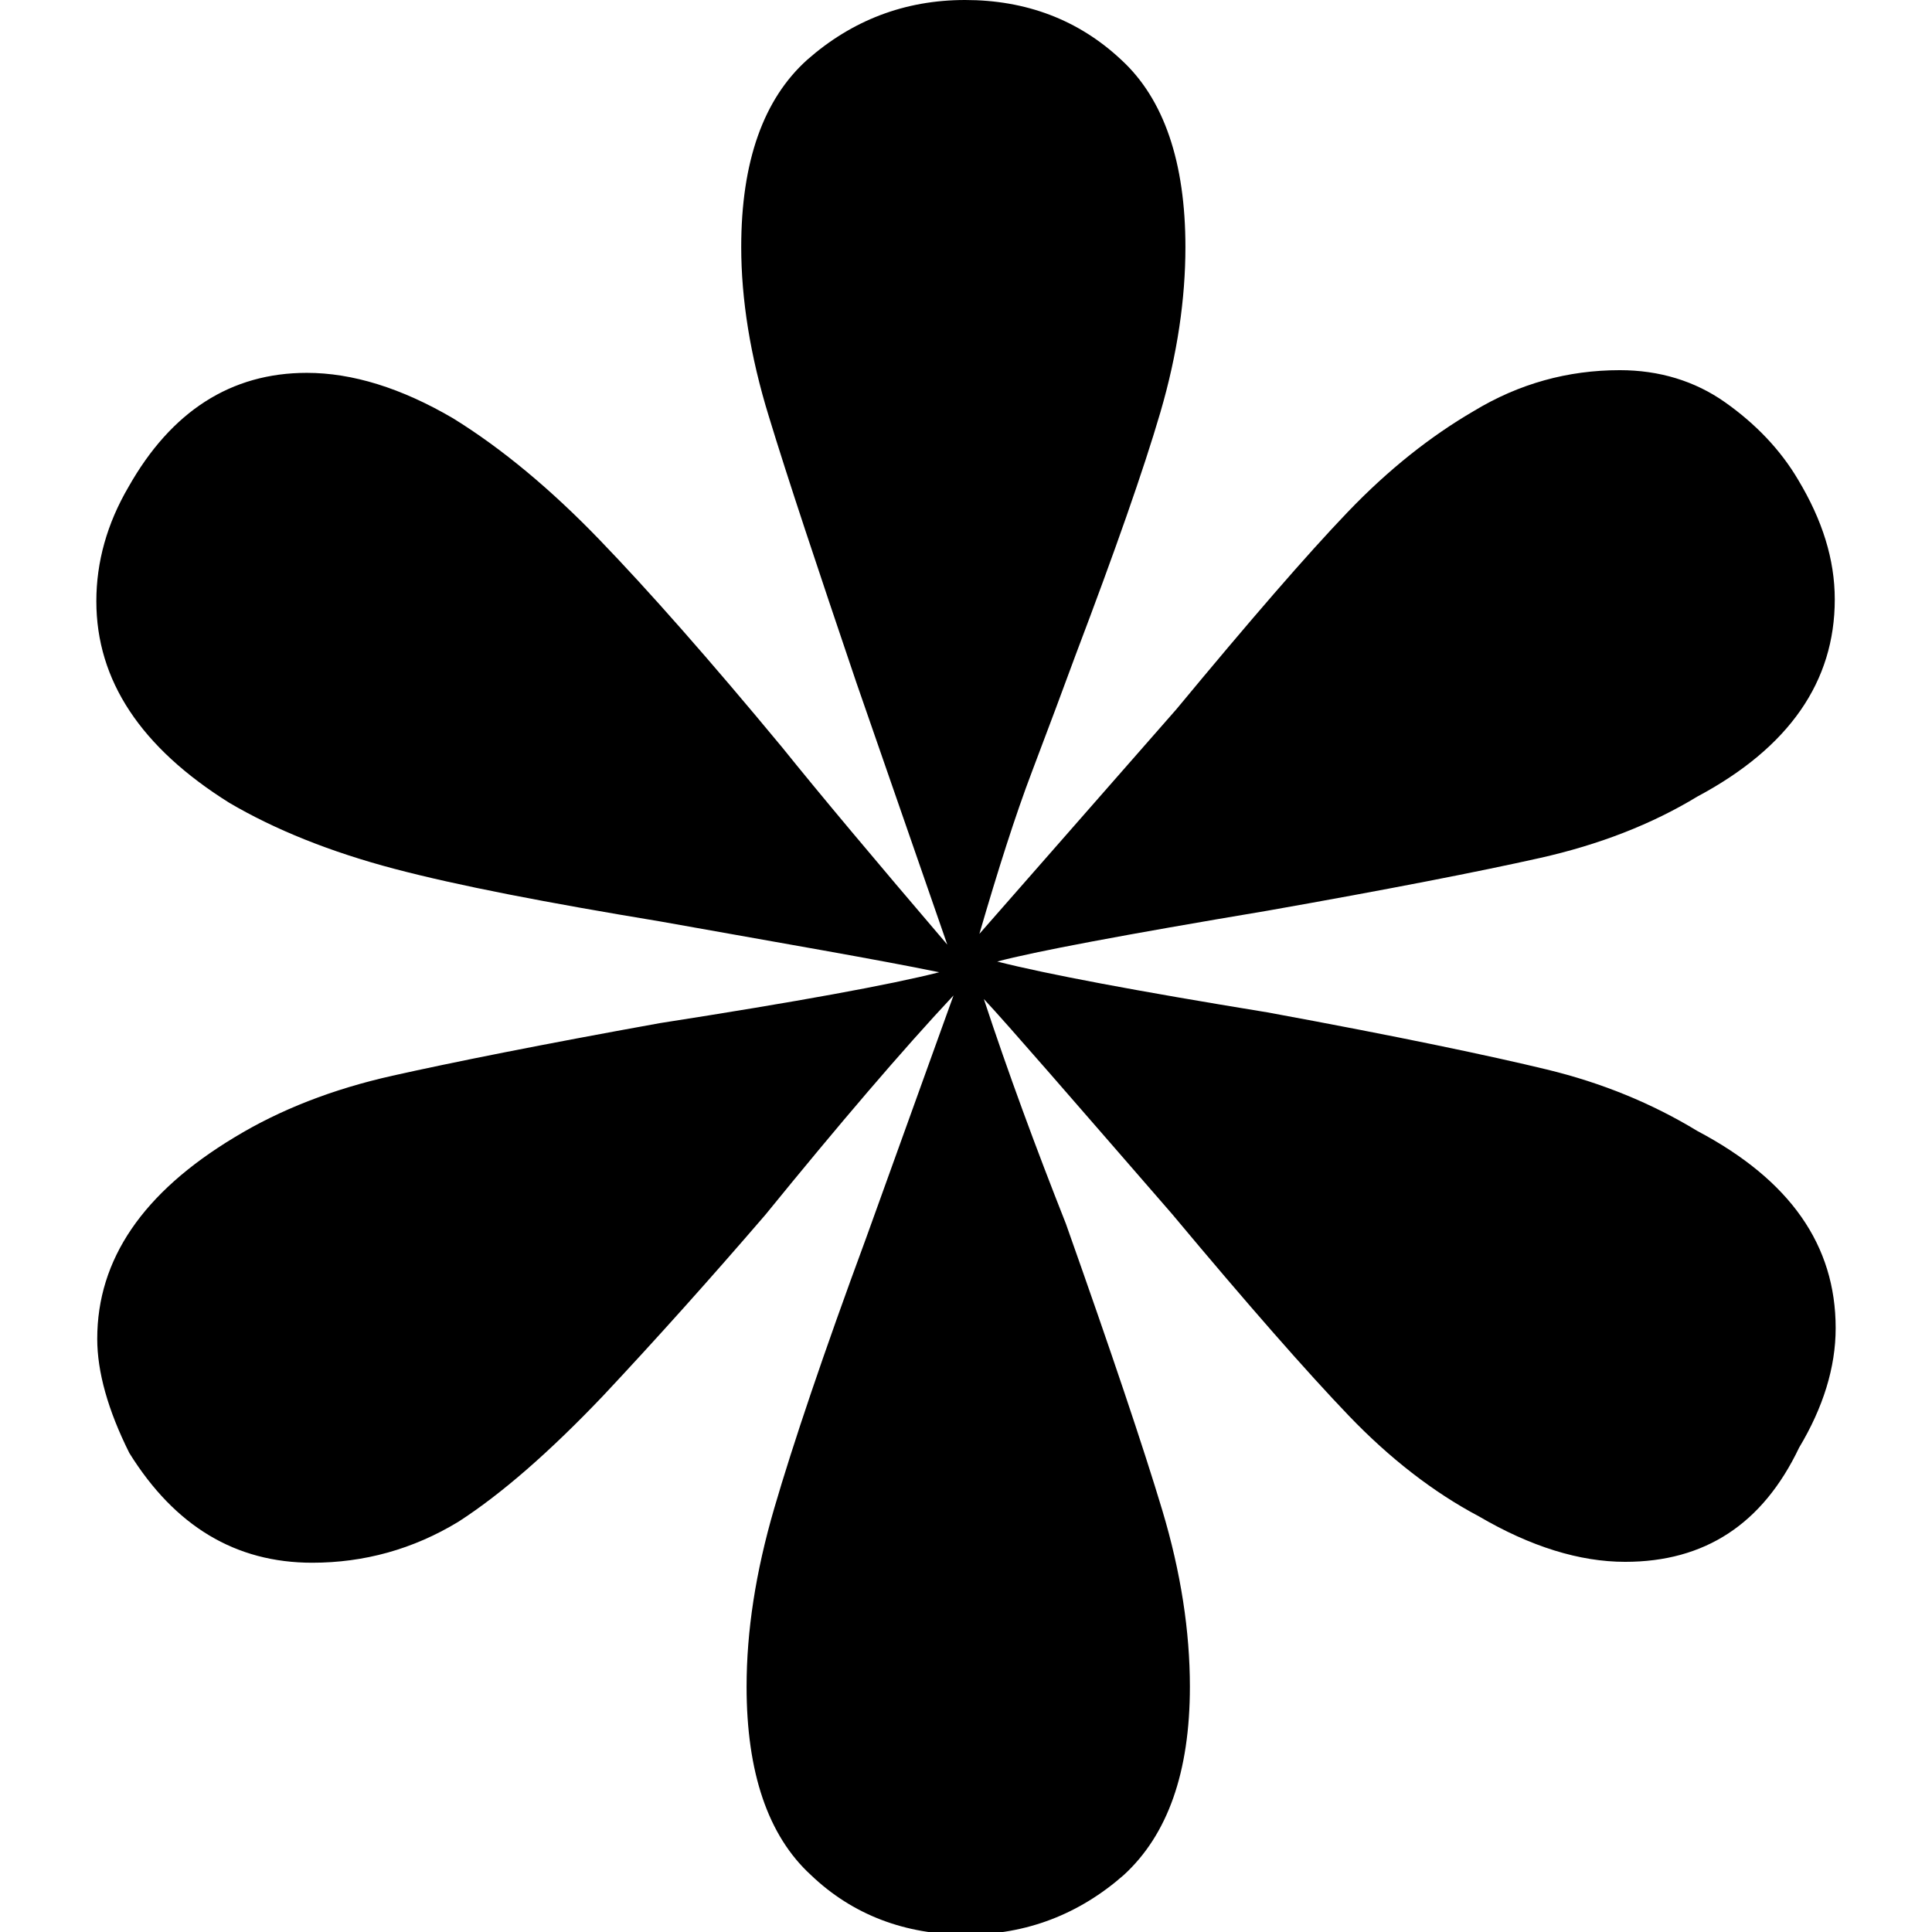 <?xml version="1.0" encoding="utf-8"?>
<!-- Generator: Adobe Illustrator 27.5.0, SVG Export Plug-In . SVG Version: 6.00 Build 0)  -->
<svg version="1.1" id="Layer_2_00000137103954064766836150000002433544290149020606_"
	 xmlns="http://www.w3.org/2000/svg" xmlns:xlink="http://www.w3.org/1999/xlink" x="0px" y="0px" viewBox="0 0 216.6 216.6"
	 style="enable-background:new 0 0 216.6 216.6;" xml:space="preserve">
<g id="Layer_1-2">
	<path d="M205.8,148.9c0,4.4-1.4,8.9-4.1,13.4c-4.1,8.6-10.6,12.8-19.5,12.8c-5.1,0-10.6-1.7-16.4-5.1c-5.1-2.7-10-6.5-14.6-11.3
		c-4.6-4.8-11.2-12.3-19.8-22.6c-11.3-13-18.3-21.1-21.1-24.1c2.7,8.2,5.8,16.6,9.2,25.2c5.1,14.4,8.7,25.1,10.8,32.1
		c2.1,7,3.1,13.6,3.1,19.8c0,9.6-2.5,16.6-7.4,21.1c-5,4.4-10.9,6.7-17.7,6.7s-12.7-2.2-17.4-6.7c-4.8-4.4-7.2-11.5-7.2-21.1
		c0-6.2,1-12.8,3.1-20c2.1-7.2,5.5-17.3,10.3-30.3l9.8-27.2c-5.8,6.2-12.8,14.4-21.1,24.6c-6.2,7.2-12.2,13.9-18.2,20.3
		c-6,6.3-11.4,11-16.2,14.1c-5.1,3.1-10.6,4.6-16.4,4.6c-8.6,0-15.4-4.1-20.5-12.3c-2.4-4.8-3.6-9.1-3.6-12.8
		c0-8.9,5.1-16.4,15.4-22.6c5.1-3.1,11-5.4,17.7-6.9s16.7-3.5,30-5.9c15.4-2.4,25.8-4.3,31.3-5.7c-6.8-1.4-17.3-3.2-31.3-5.7
		c-12.7-2.1-22.6-4-29.8-5.9c-7.2-1.9-13.4-4.4-18.5-7.4c-9.9-6.2-14.9-13.7-14.9-22.6c0-4.4,1.2-8.7,3.6-12.8
		c4.8-8.5,11.5-12.8,20-12.8c5.1,0,10.6,1.7,16.4,5.1c5.5,3.4,11,8,16.4,13.6c5.5,5.7,12.3,13.4,20.5,23.3
		c4.1,5.1,10.3,12.5,18.5,22.1L96,76.5c-4.4-13-7.7-22.9-9.8-29.8c-2.1-6.8-3.1-13.2-3.1-19c0-9.6,2.5-16.6,7.4-21
		c5-4.4,10.9-6.7,17.7-6.7s12.7,2.2,17.5,6.7c4.8,4.4,7.2,11.5,7.2,21c0,5.8-0.9,12-2.8,18.5c-1.9,6.5-5.1,15.6-9.5,27.2
		c-1.4,3.8-3,8.1-4.9,13.1c-1.9,5-3.8,11-5.9,18.2l22.1-25.2c8.2-9.9,14.6-17.3,19.2-22.1s9.3-8.5,14.1-11.3
		c5.1-3.1,10.6-4.6,16.4-4.6c4.4,0,8.4,1.2,11.8,3.6c3.4,2.4,6.2,5.3,8.2,8.7c2.7,4.5,4.1,8.9,4.1,13.4c0,9.2-5.1,16.6-15.4,22.1
		c-5.1,3.1-11,5.4-17.7,6.9c-6.7,1.5-16.9,3.5-30.5,5.9c-16.1,2.7-26.2,4.6-30.3,5.7c5.5,1.4,15.6,3.3,30.3,5.7
		c14.7,2.7,25.1,4.9,31.3,6.4s11.8,3.8,16.9,6.9C200.7,132.3,205.8,139.6,205.8,148.9L205.8,148.9z"/>
</g>
</svg>
